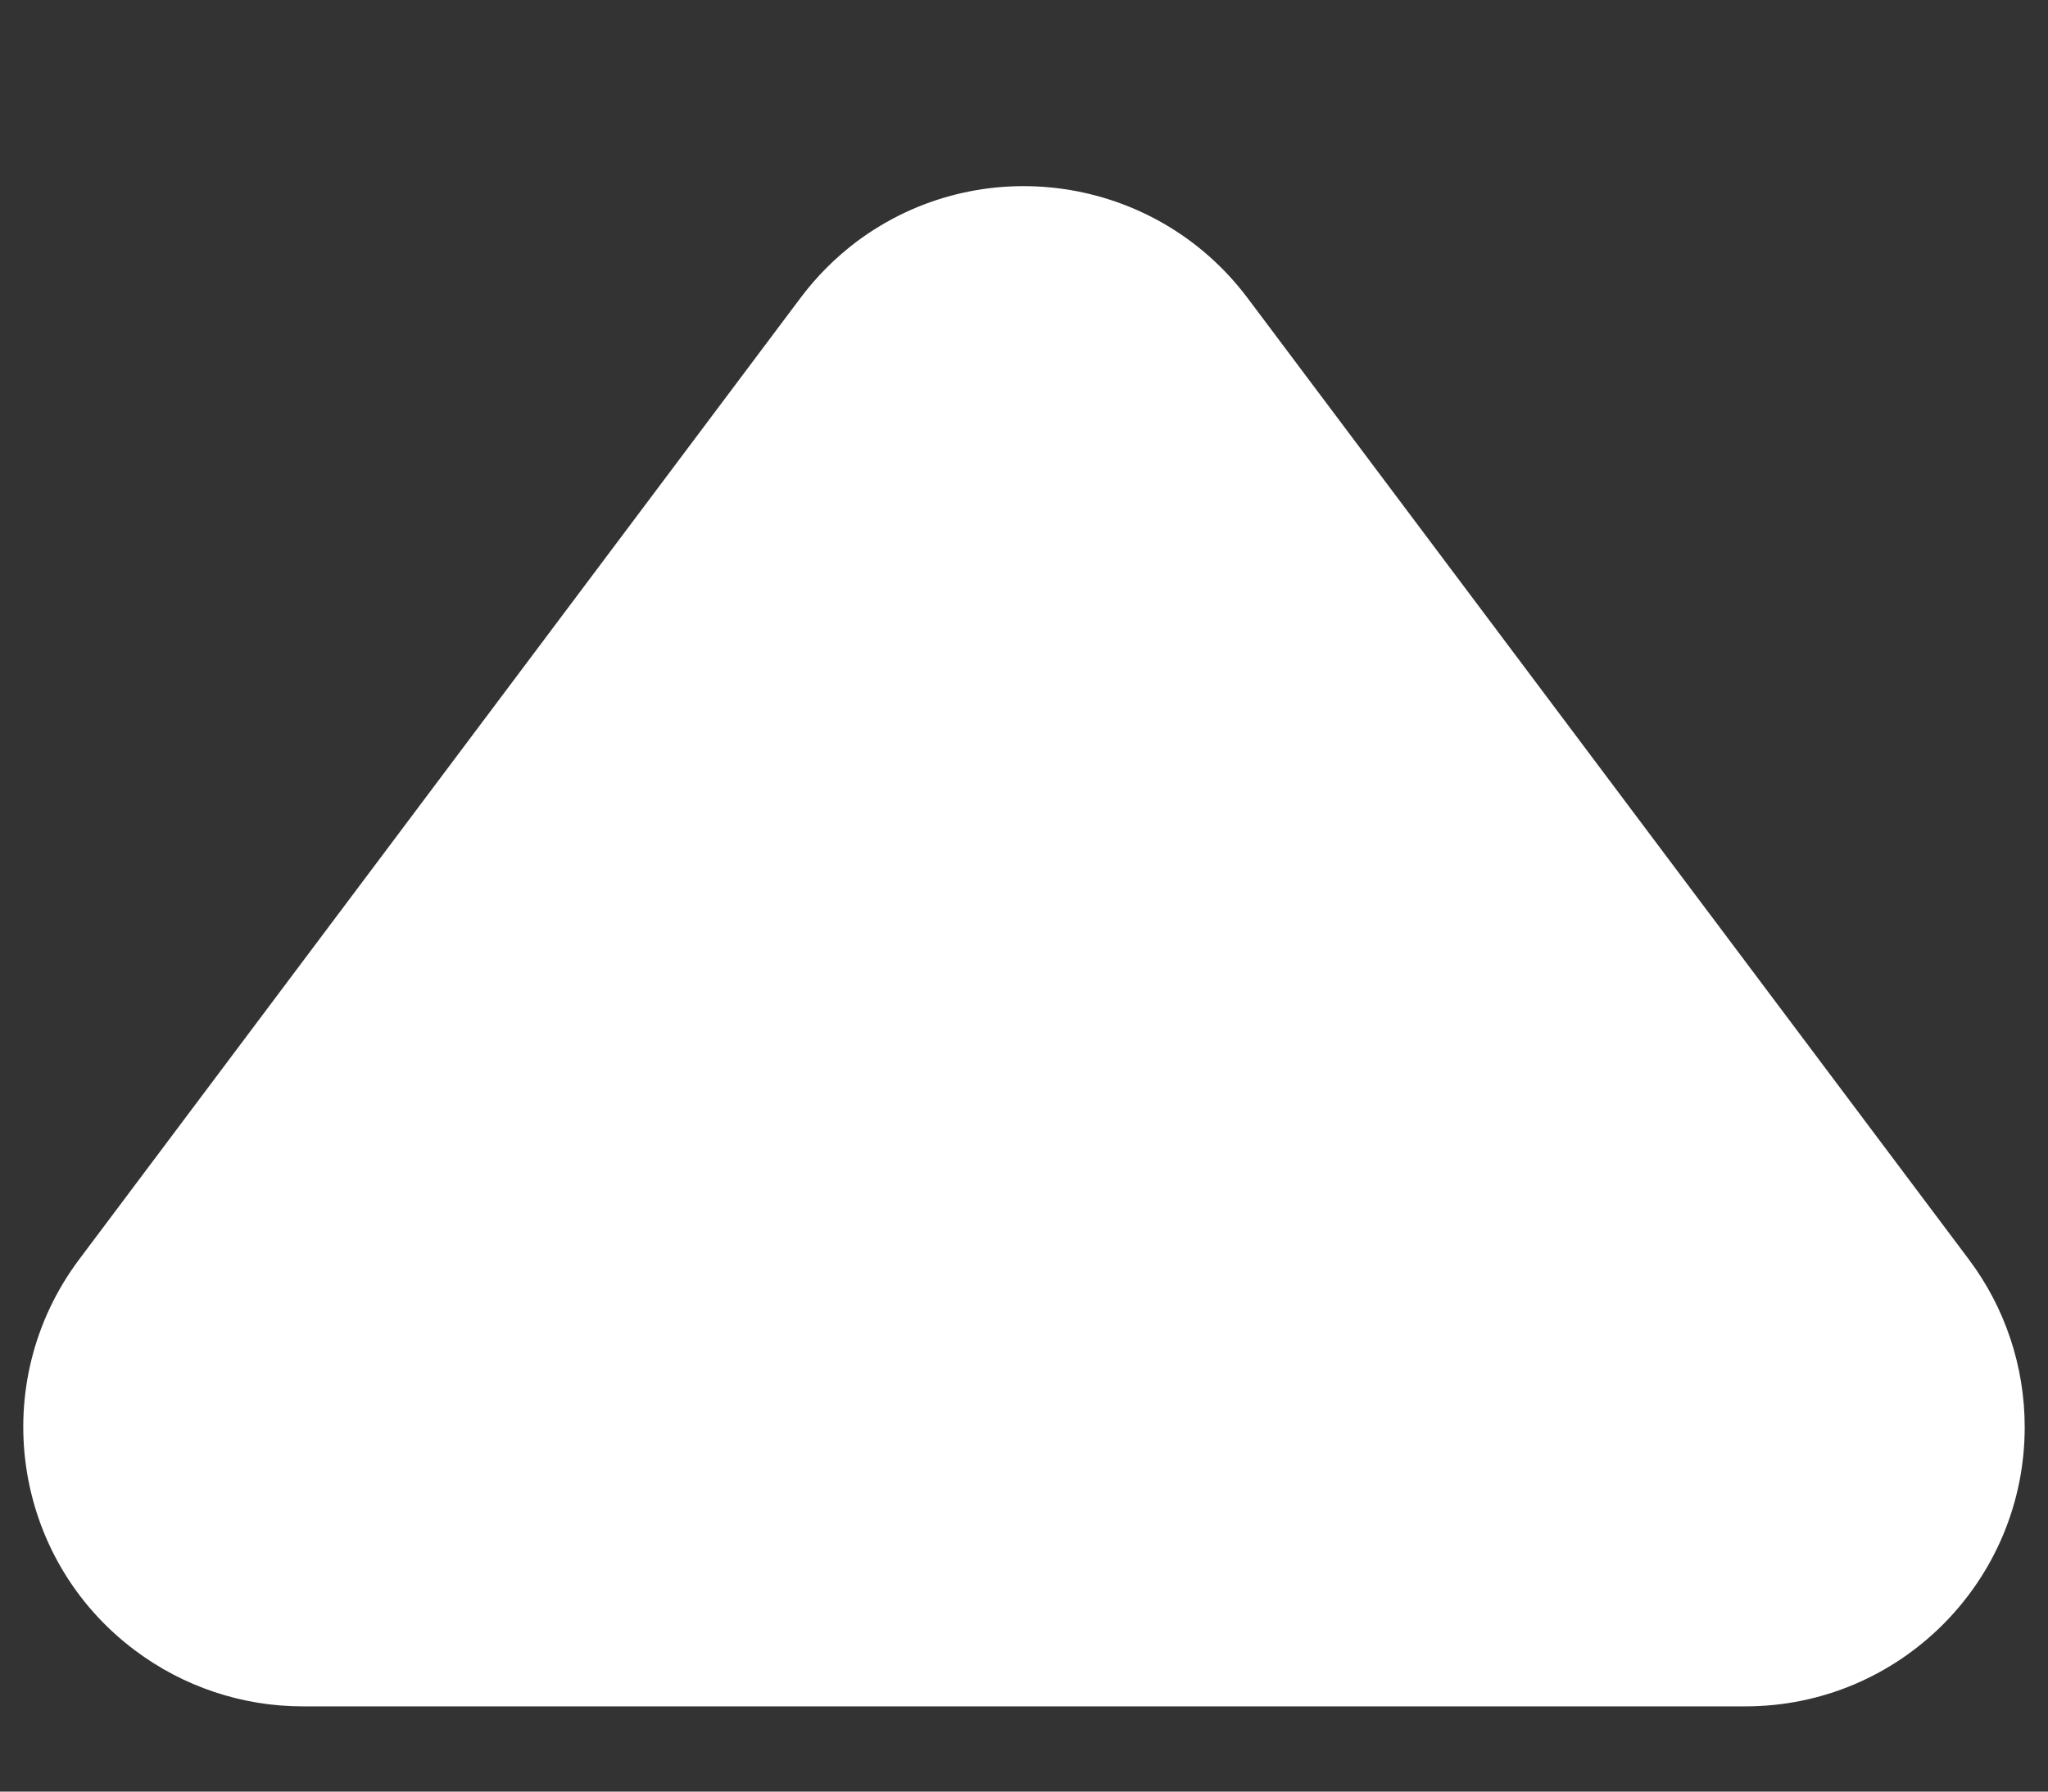 <?xml version="1.0" encoding="UTF-8"?>
<svg width="8px" height="7px" viewBox="0 0 8 7" version="1.1" xmlns="http://www.w3.org/2000/svg" xmlns:xlink="http://www.w3.org/1999/xlink">
    <rect x="0" y="0" width="8" height="7" fill="#333333" stroke="none"/>
    <title>三角形备份 6@2x</title>
    <g id="Pc暗黑" stroke="none" stroke-width="1" fill="none" fill-rule="evenodd">
        <g id="0-Pc-首页-History" transform="translate(-1858, -37)" fill="#FFFFFF">
            <g id="Navigation/Menu-pc未连接" transform="translate(1, 0)">
                <g id="Navigation/Mune-language" transform="translate(1766, 20)">
                    <g id="Icon/UP-white" transform="translate(90, 17)">
                        <path d="M5.873,1.164 L8.691,4.921 C9.052,5.403 8.955,6.087 8.473,6.448 C8.284,6.59 8.054,6.667 7.818,6.667 L2.182,6.667 C1.579,6.667 1.091,6.178 1.091,5.576 C1.091,5.34 1.167,5.11 1.309,4.921 L4.127,1.164 C4.489,0.682 5.173,0.584 5.655,0.945 C5.737,1.007 5.811,1.081 5.873,1.164 Z" id="三角形备份-6" transform="translate(5, 3.333) scale(1, -1) rotate(-180) translate(-5, -3.333) "></path>
                    </g>
                </g>
            </g>
        </g>
    </g>
</svg>